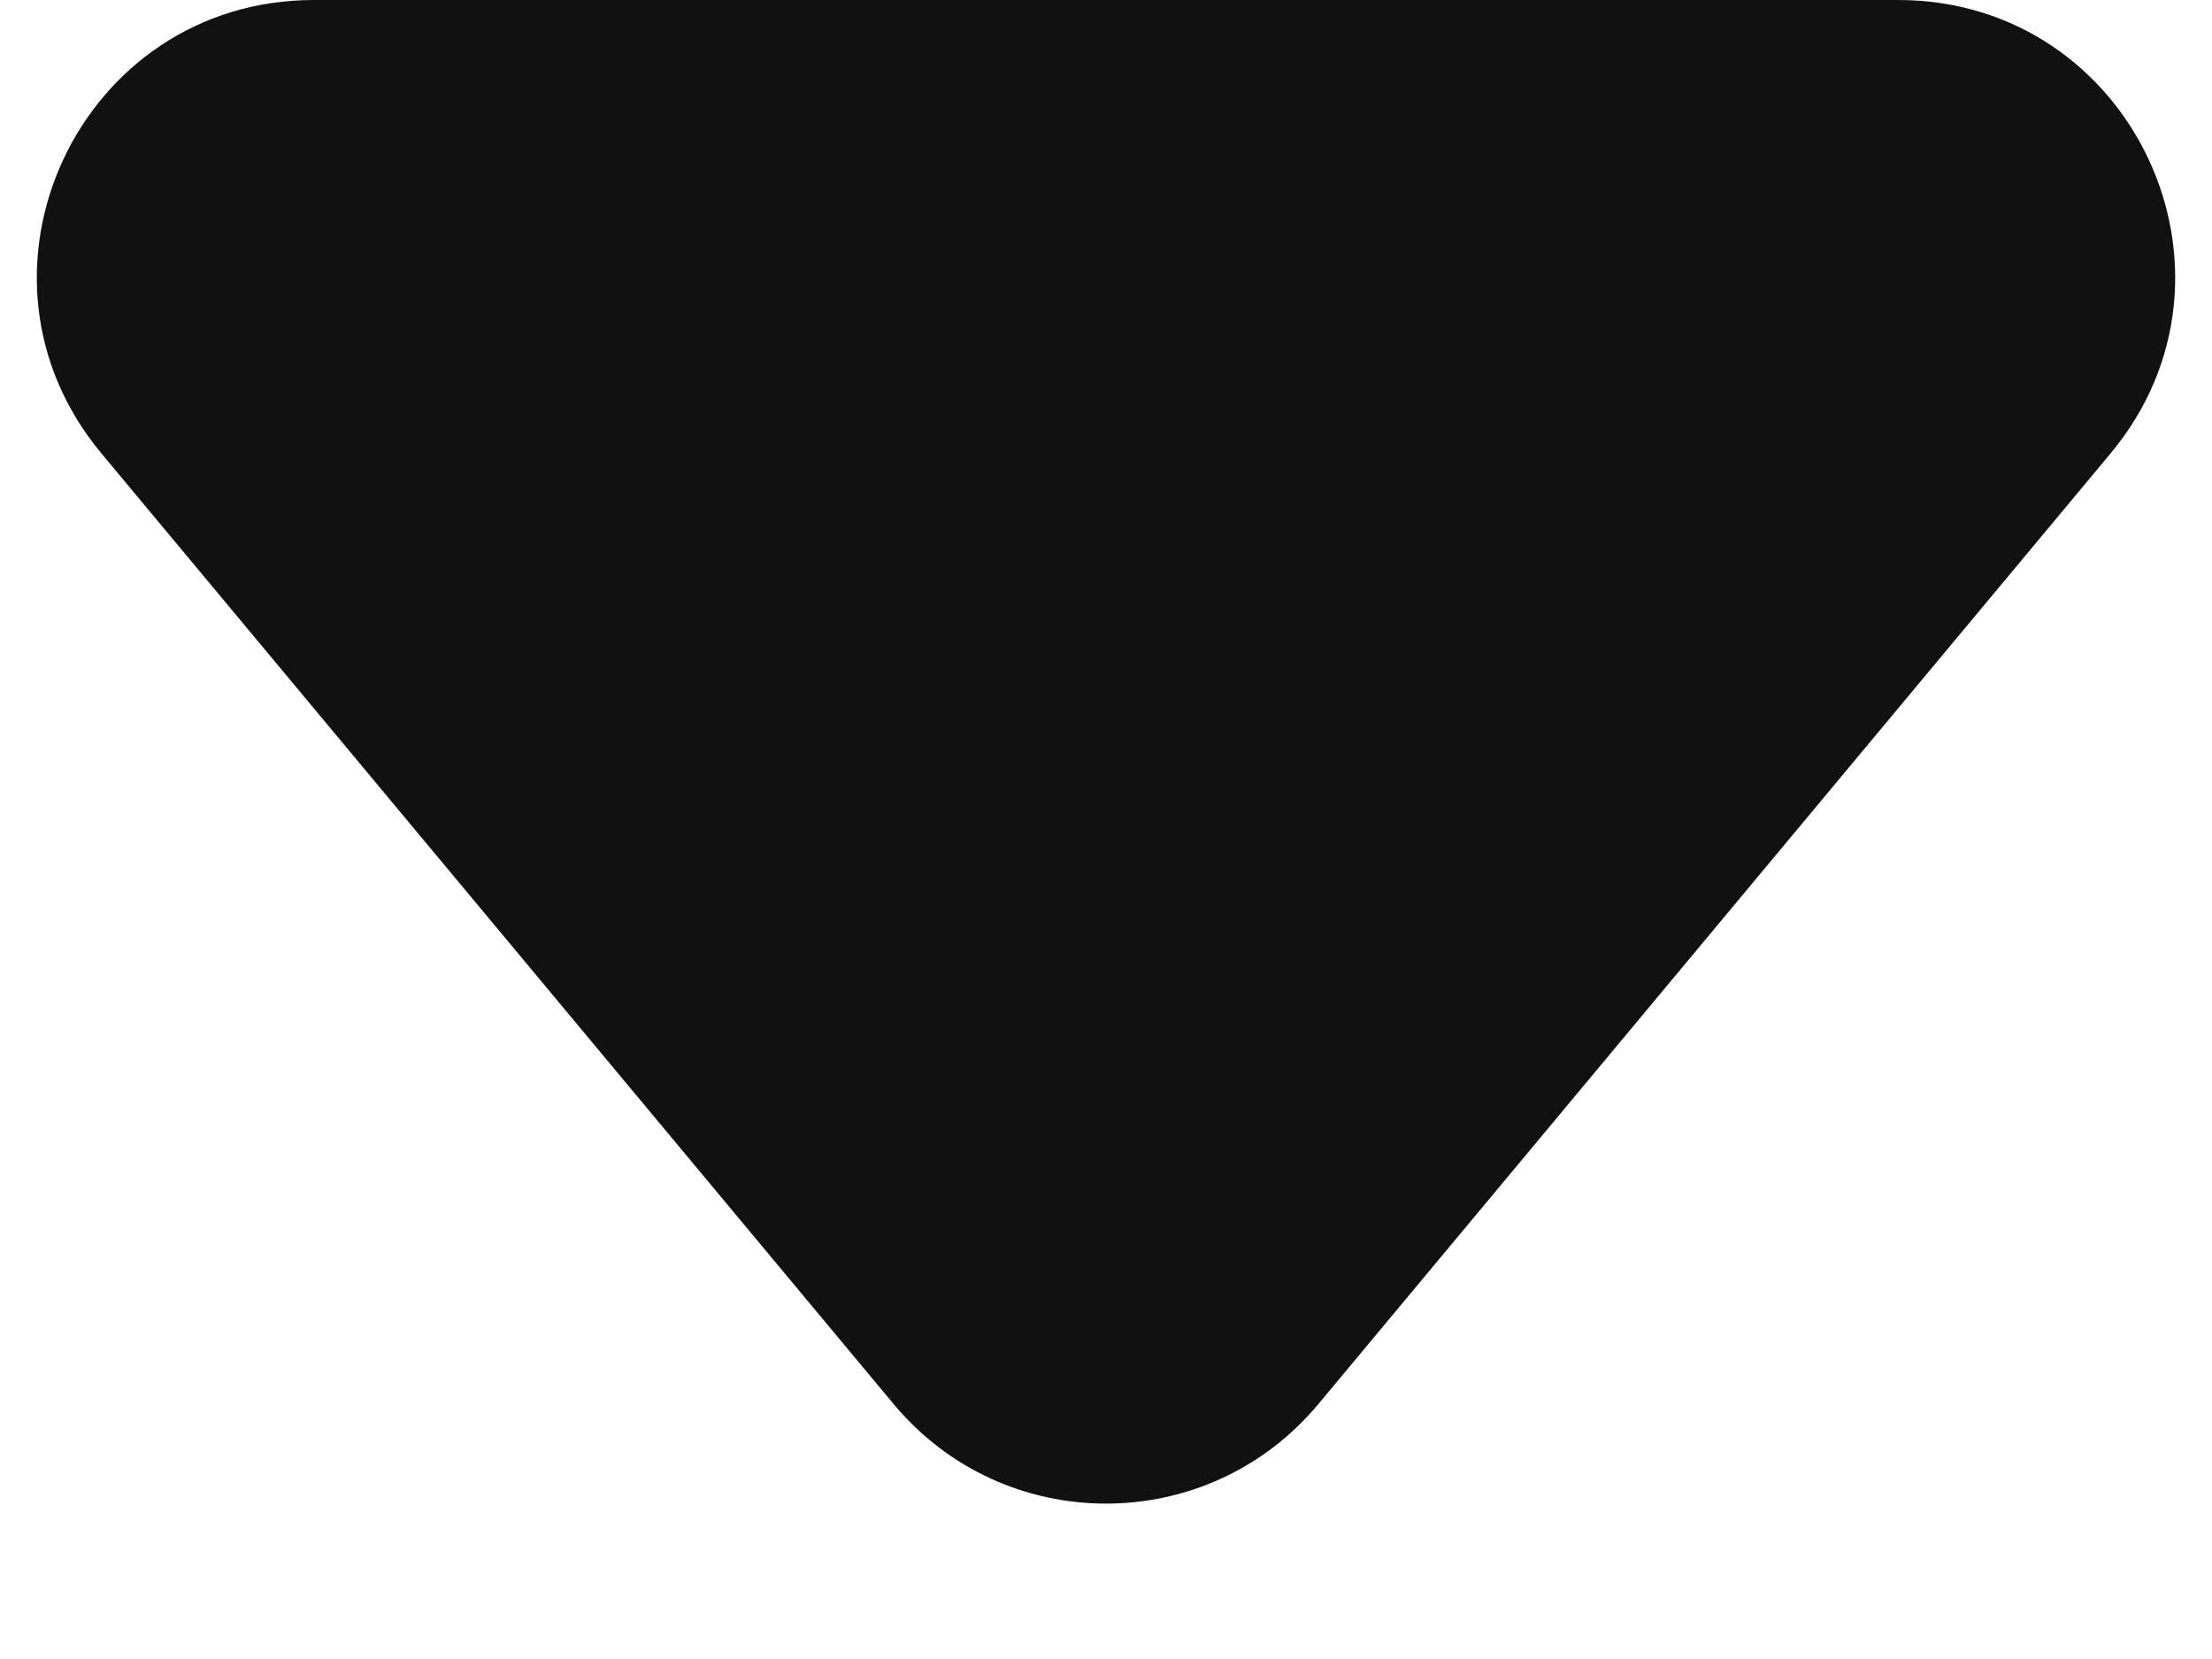 <svg width="8" height="6" viewBox="0 0 8 6" fill="none" xmlns="http://www.w3.org/2000/svg">
<path id="Rectangle 24" d="M0.367 1.64C-0.176 0.989 0.287 0 1.135 0H6.865C7.713 0 8.176 0.989 7.633 1.64L4.768 5.078C4.368 5.558 3.632 5.558 3.232 5.078L0.367 1.64Z" fill="#111111"/>
</svg>
